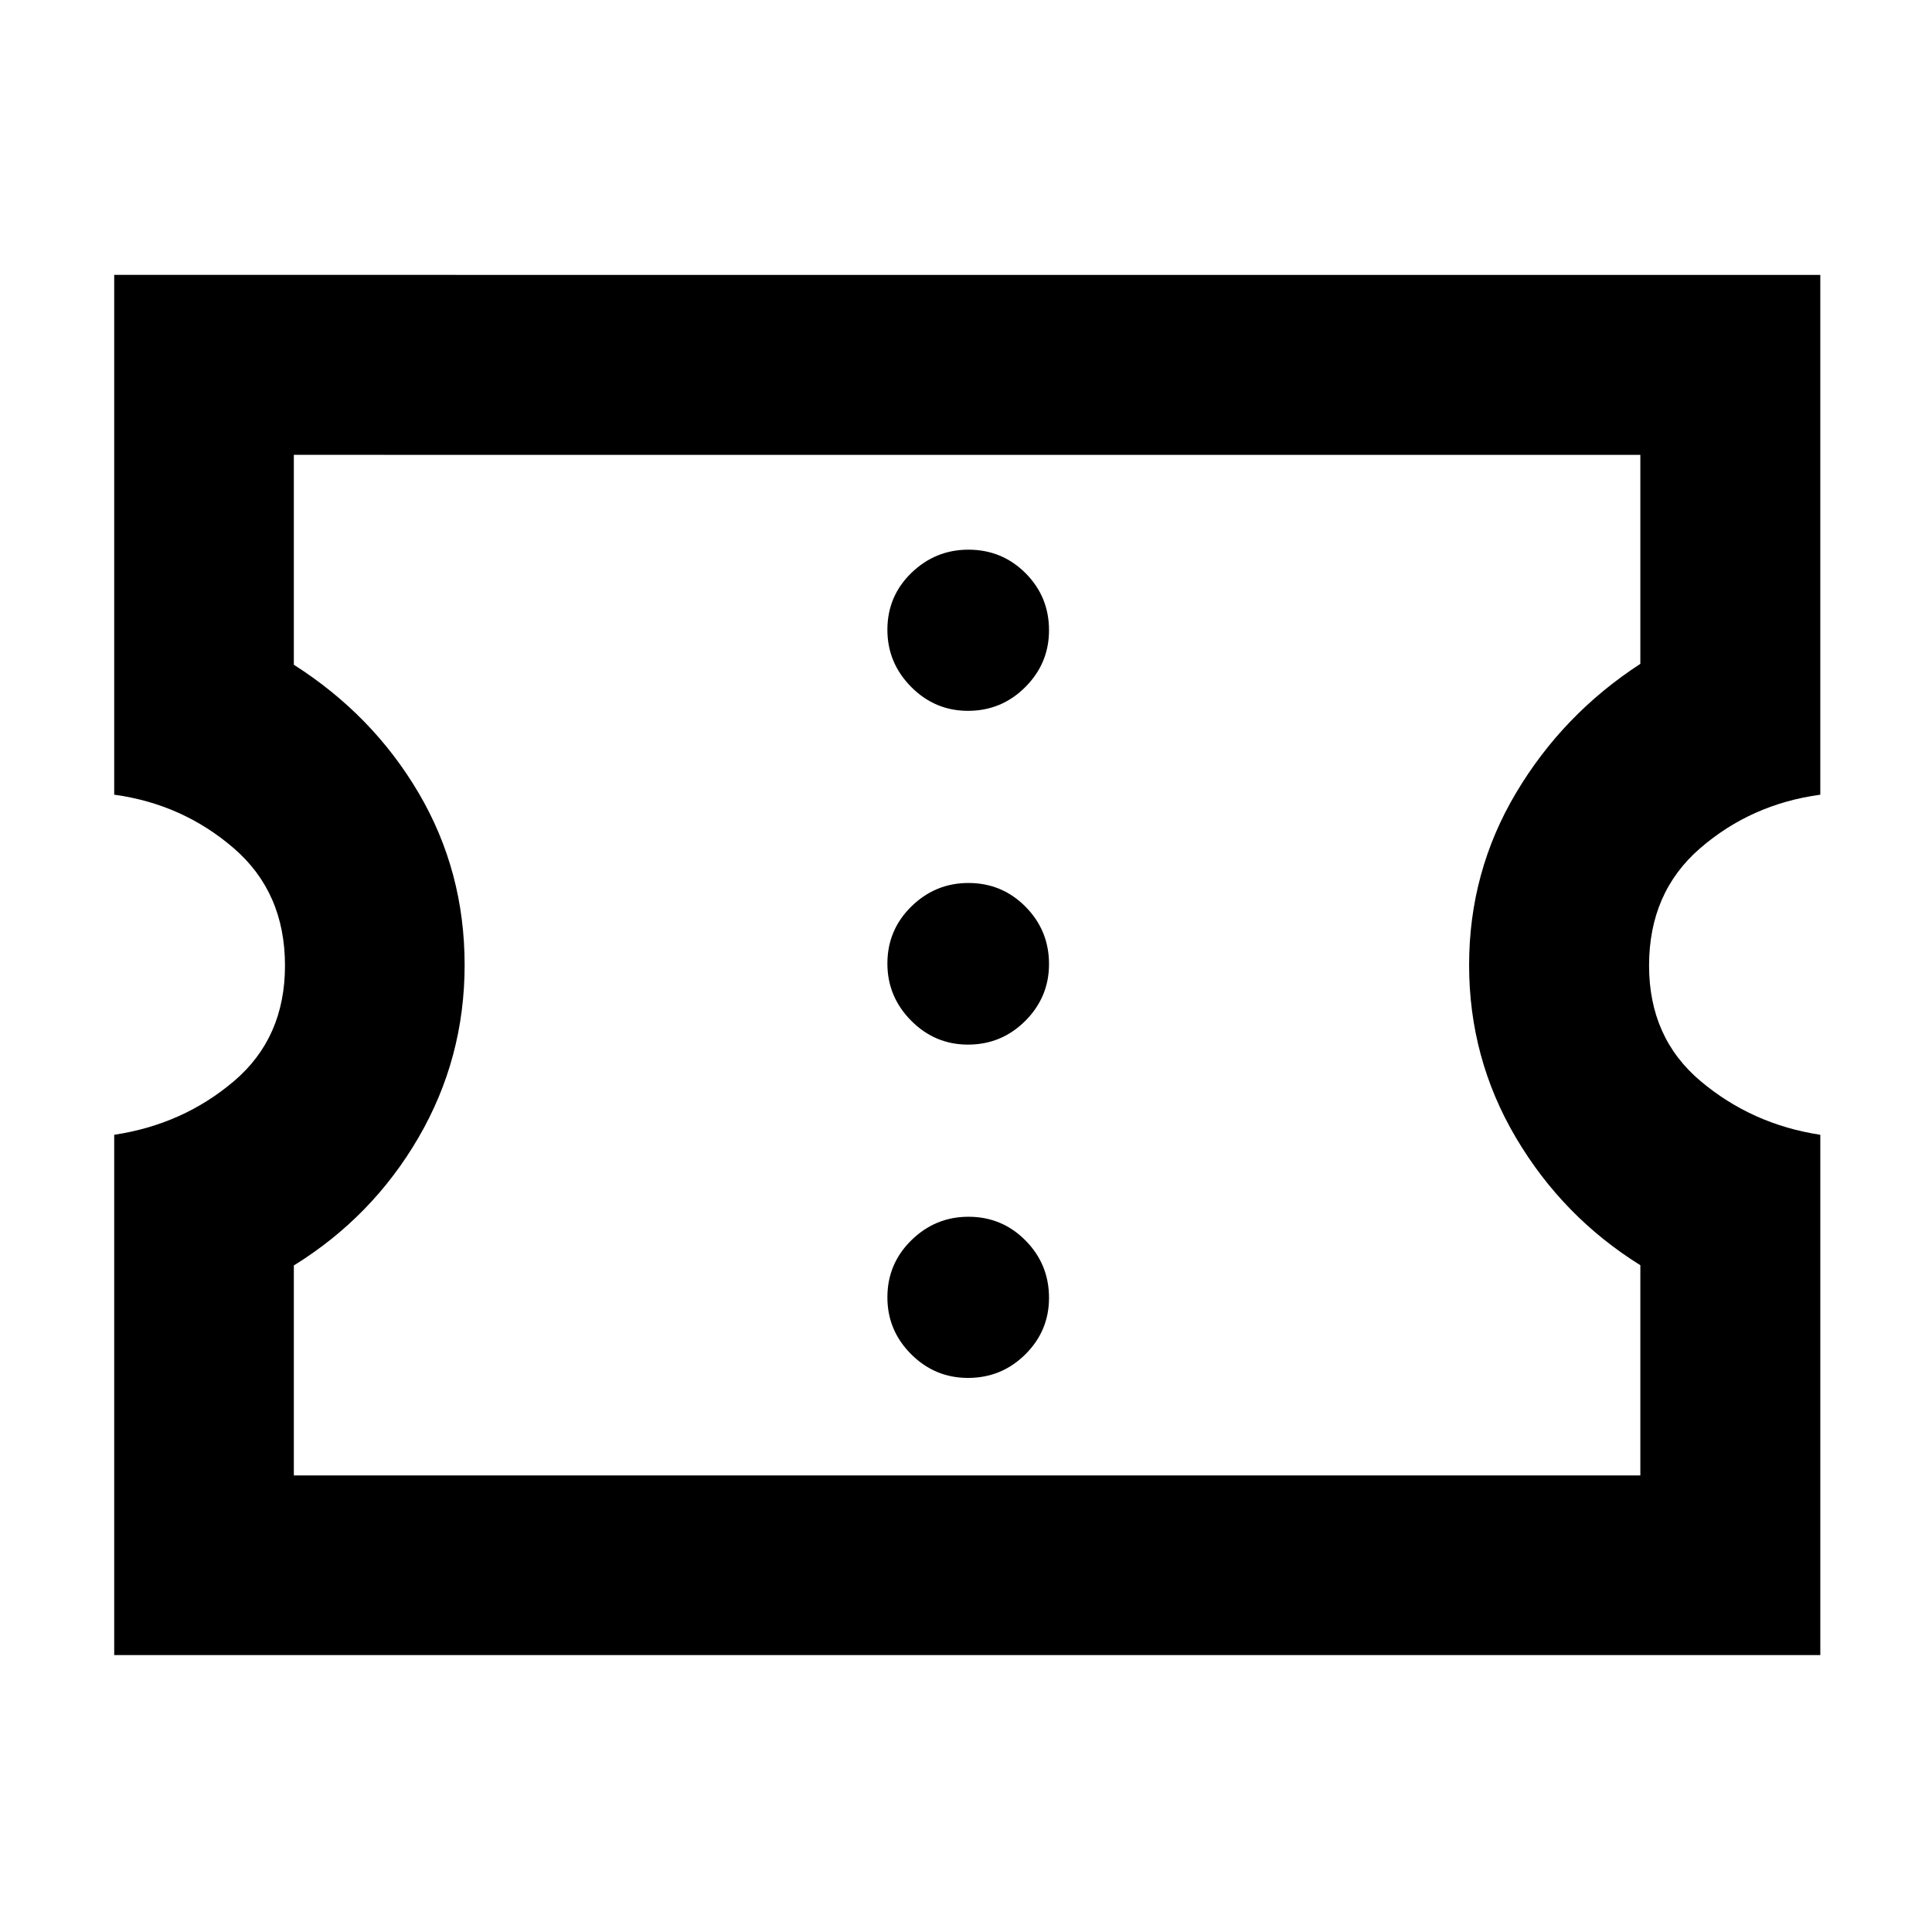 <svg xmlns="http://www.w3.org/2000/svg" height="40" viewBox="0 -960 960 960" width="40"><path d="M480.98-275.32q16.69 0 28.48-11.68 11.79-11.67 11.79-28.12 0-16.69-11.67-28.48-11.68-11.8-28.37-11.8-16.45 0-28.36 11.68-11.91 11.67-11.91 28.36 0 16.45 11.79 28.25 11.8 11.79 28.25 11.79Zm0-165.62q16.69 0 28.48-11.79 11.79-11.8 11.79-28.25 0-16.69-11.67-28.48-11.68-11.79-28.37-11.79-16.45 0-28.36 11.67-11.91 11.68-11.91 28.37 0 16.45 11.79 28.36 11.8 11.91 28.25 11.91Zm0-165.85q16.69 0 28.48-11.8 11.79-11.79 11.79-28.24 0-16.69-11.67-28.37-11.68-11.67-28.37-11.67-16.45 0-28.36 11.56-11.91 11.55-11.91 28.24 0 16.45 11.79 28.37 11.8 11.91 28.25 11.91ZM56.75-137.61v-258.52q34.27-5.17 59.57-26.71 25.29-21.53 25.29-57.37 0-36.33-25.43-58.29t-59.43-26.62v-258.29H904.5v258.29q-34.35 4.66-59.72 26.62-25.37 21.96-25.37 58.29 0 35.84 25.56 57.37 25.56 21.54 59.53 26.71v258.52H56.75Zm89.26-89.26h669.07v-104.45q-38.59-24.03-61.84-63.4-23.25-39.38-23.25-85.76 0-46.32 23.3-85.49 23.31-39.18 61.79-64.16v-103.86H146.01v104.3q39.26 25.01 62.06 63.8 22.8 38.8 22.8 85.38 0 46.35-22.92 85.76-22.91 39.4-61.94 63.55v104.33Zm334.75-253.89Z"/></svg>